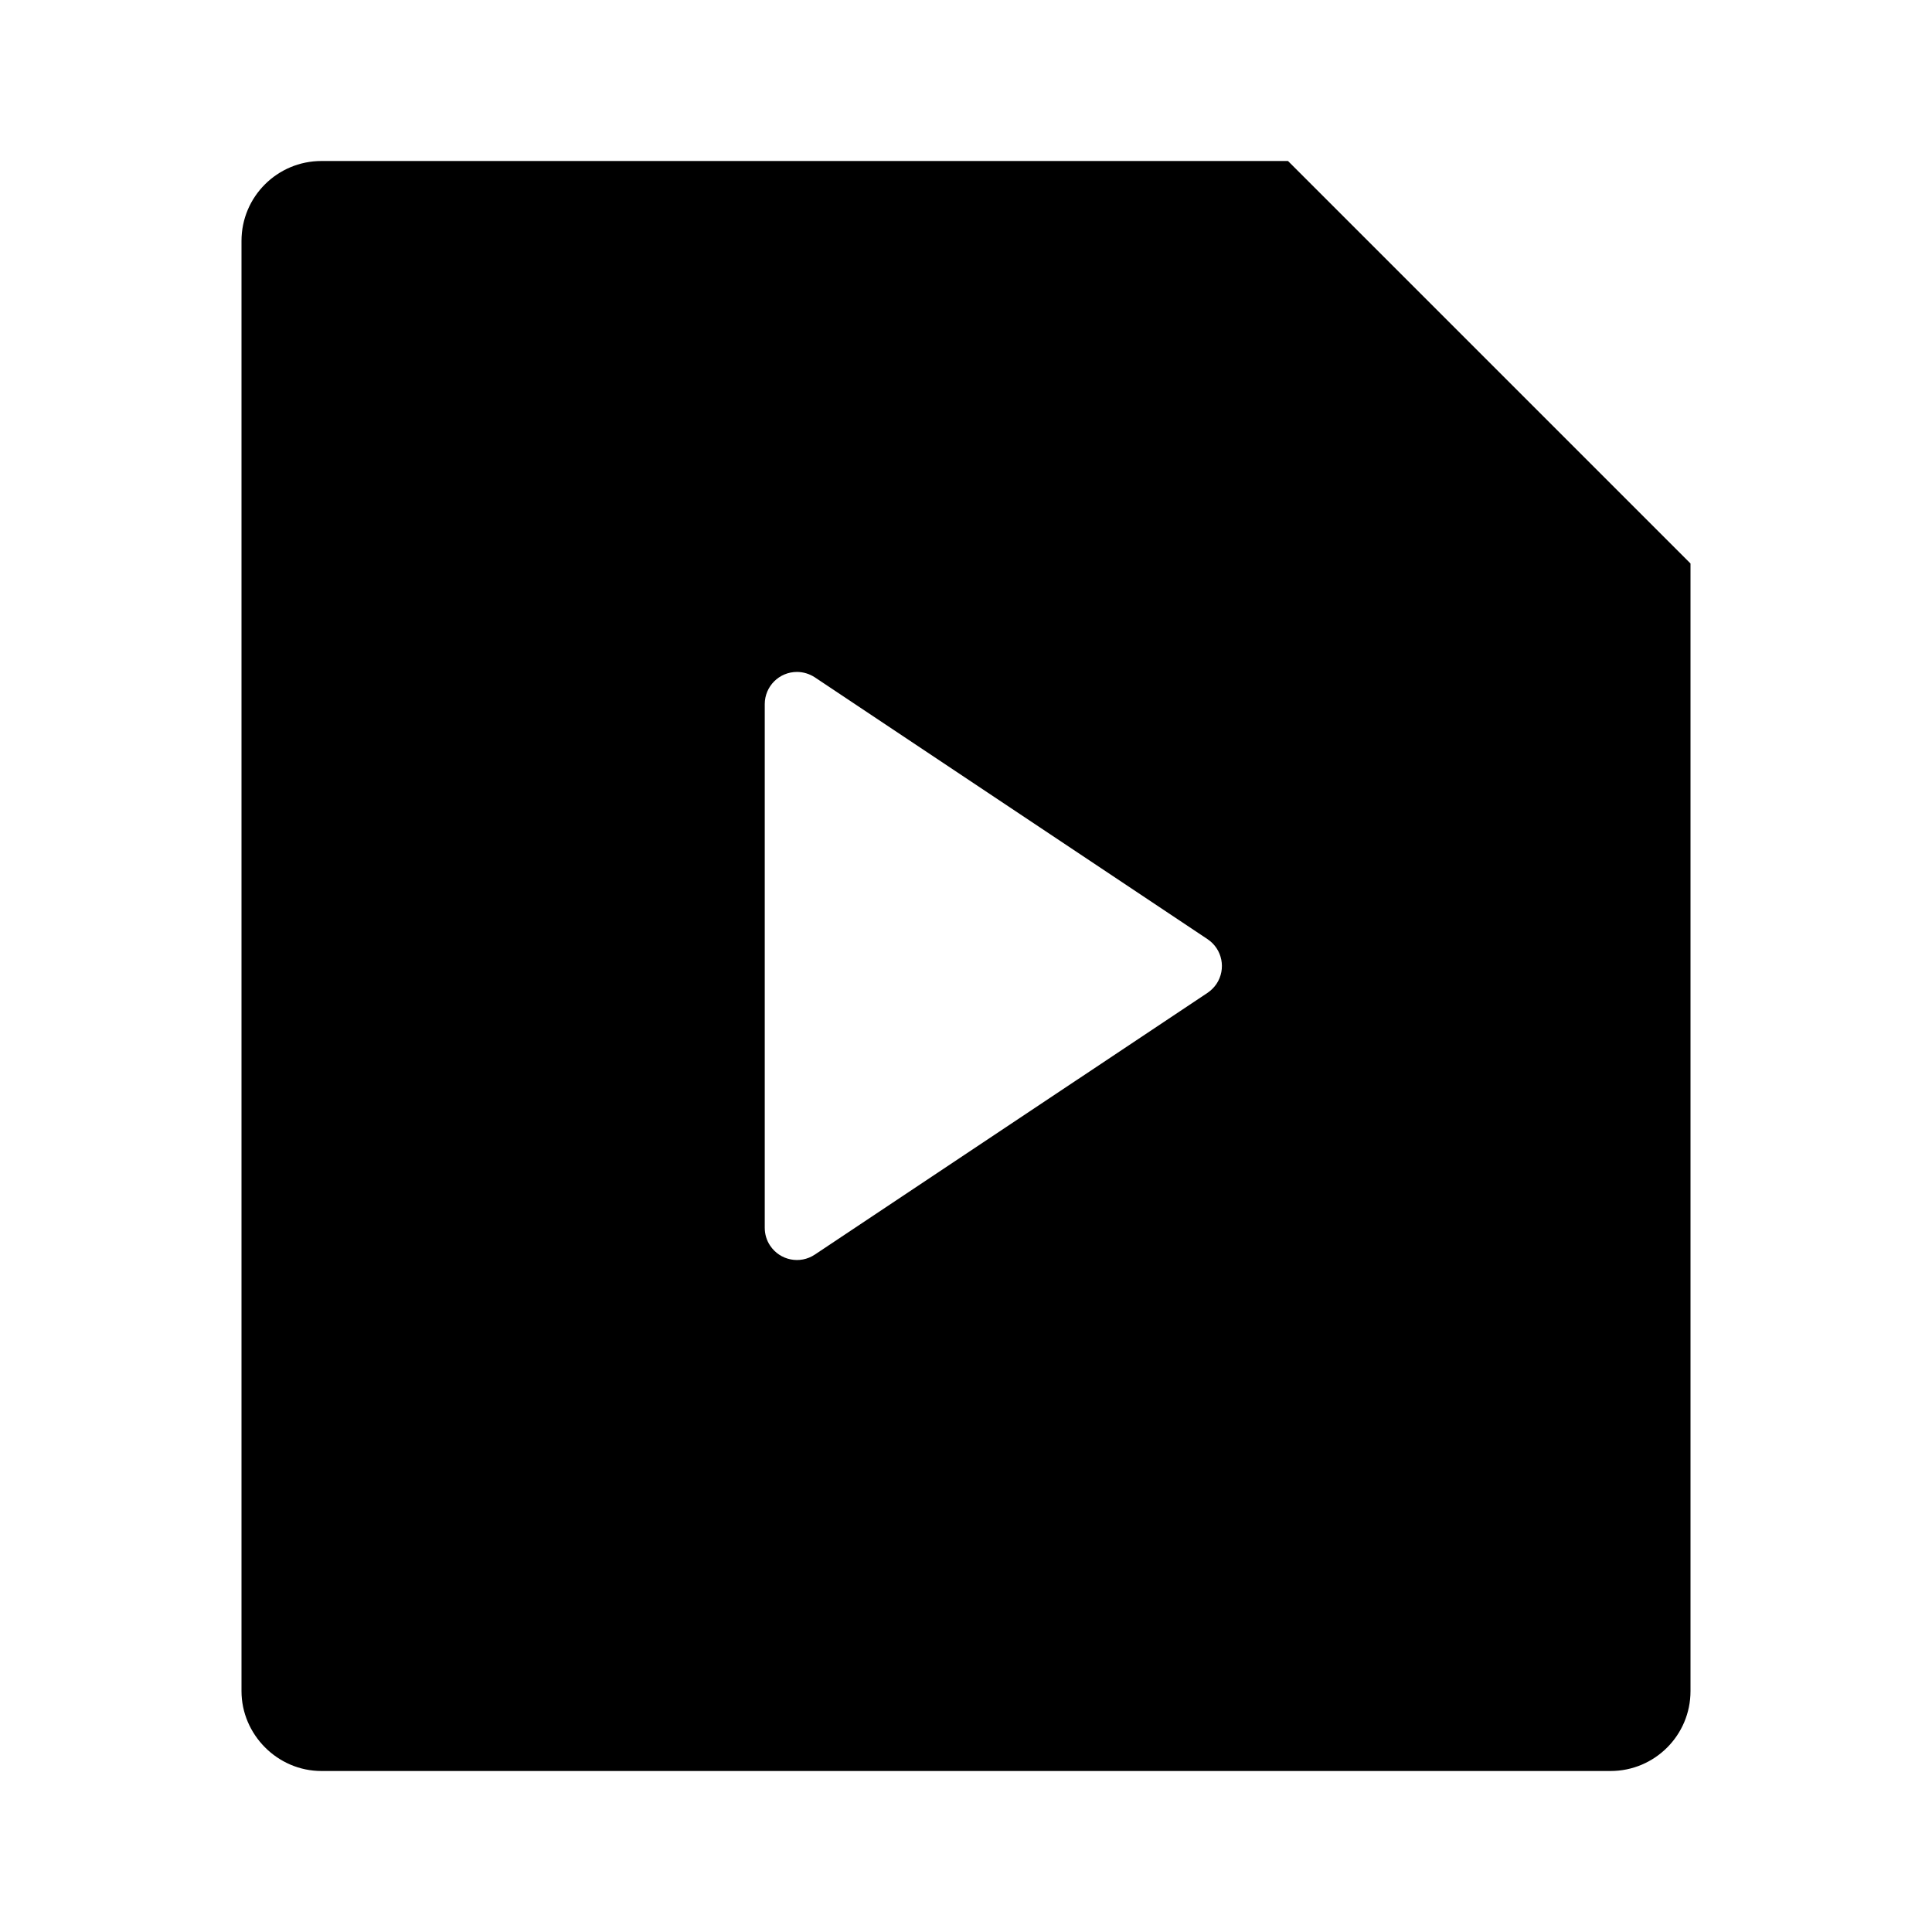 <svg width="24" height="24" viewBox="0 0 24 24" fill="none" xmlns="http://www.w3.org/2000/svg">
<path d="M16 2L21 7V21.008C21 21.556 20.555 22 20.007 22H3.993C3.445 22 3 21.545 3 21.008V2.992C3 2.444 3.445 2 3.993 2H16ZM15.001 11.667L10.122 8.414C10.056 8.371 9.979 8.347 9.9 8.347C9.679 8.347 9.5 8.526 9.5 8.747V15.252C9.5 15.331 9.523 15.409 9.567 15.474C9.69 15.658 9.938 15.708 10.122 15.585L15.001 12.333C15.045 12.303 15.082 12.266 15.112 12.222C15.234 12.038 15.185 11.79 15.001 11.667Z" fill="black"/>
</svg>
